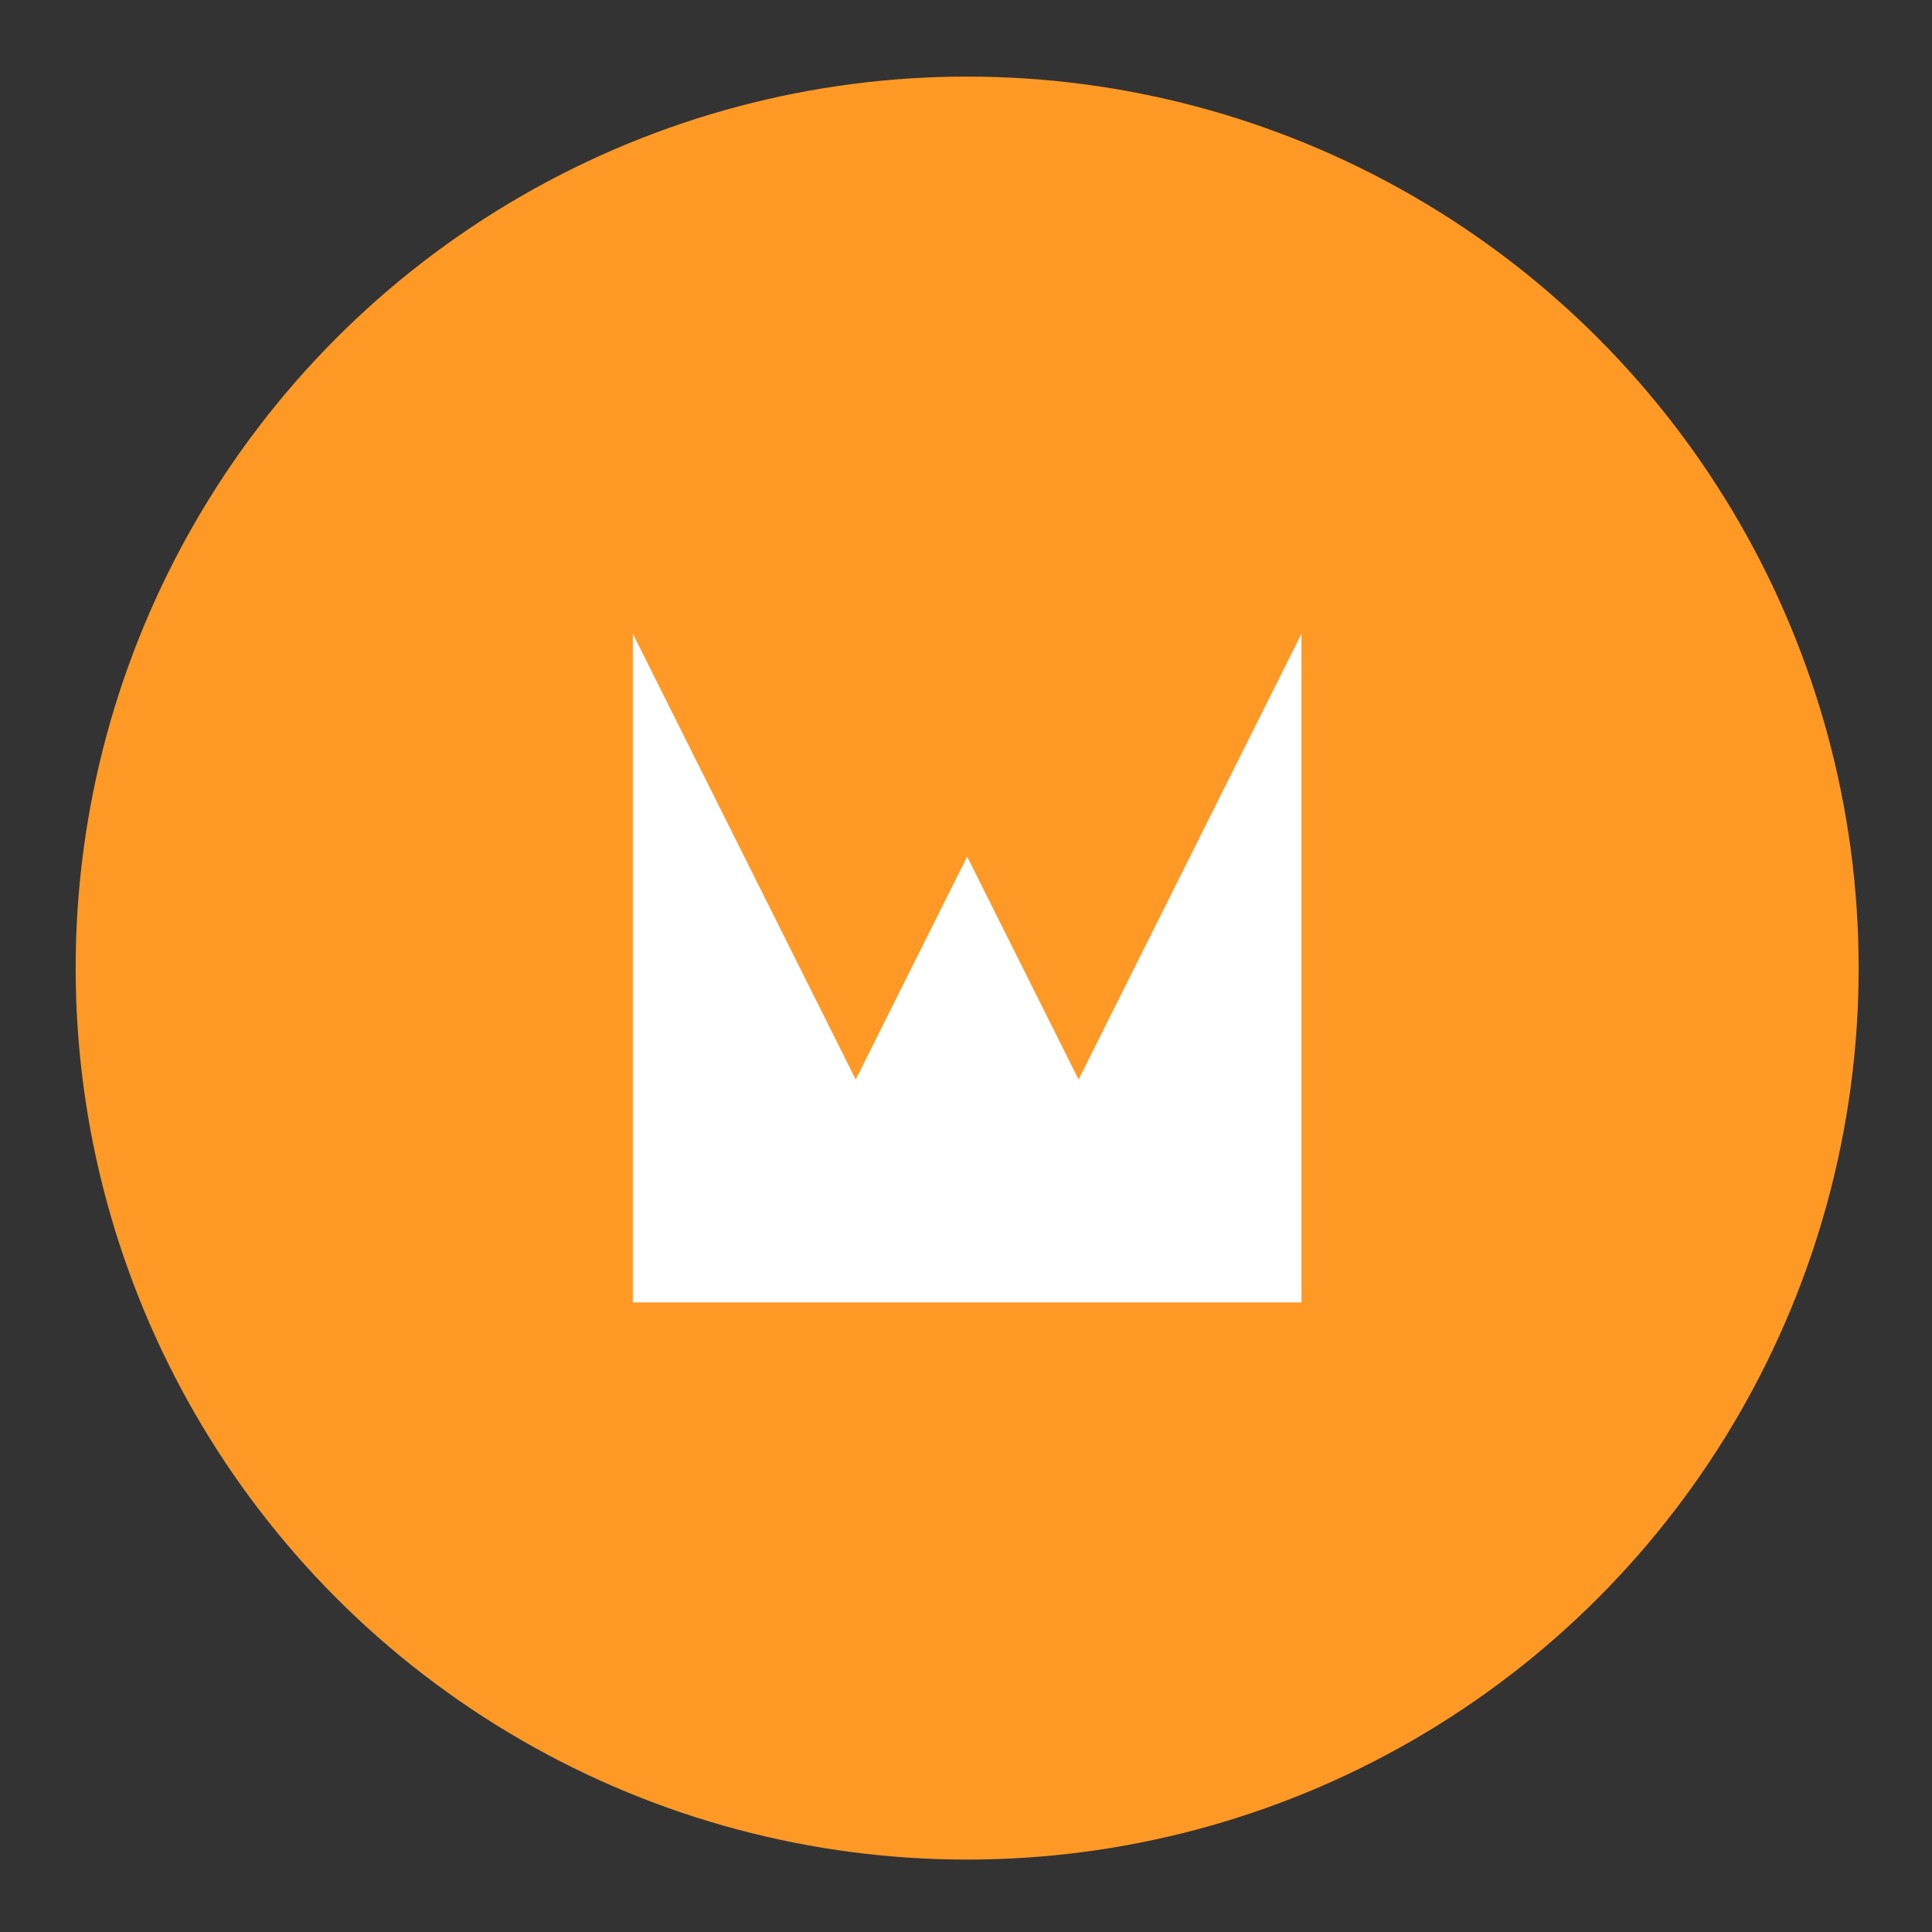 <?xml version="1.0" encoding="UTF-8" standalone="no"?>
<!-- Created with Inkscape (http://www.inkscape.org/) -->

<svg
   xmlns:dc="http://purl.org/dc/elements/1.1/"
   xmlns:cc="http://creativecommons.org/ns#"
   xmlns:rdf="http://www.w3.org/1999/02/22-rdf-syntax-ns#"
   xmlns:svg="http://www.w3.org/2000/svg"
   xmlns="http://www.w3.org/2000/svg"
   xmlns:sodipodi="http://sodipodi.sourceforge.net/DTD/sodipodi-0.dtd"
   xmlns:inkscape="http://www.inkscape.org/namespaces/inkscape"
   width="50mm"
   height="50mm"
   viewBox="0 0 50 50"
   version="1.1"
   id="svg4214"
   inkscape:version="0.92.5 (2060ec1f9f, 2020-04-08)"
   sodipodi:docname="logo-apachewicket.svg">
  <rect x="0" y="0" width="50" height="50" fill="#333333" stroke="none"/>
  <defs
     id="defs4208" />
  <sodipodi:namedview
     id="base"
     pagecolor="#ffffff"
     bordercolor="#666666"
     borderopacity="1.0"
     inkscape:pageopacity="0.0"
     inkscape:pageshadow="2"
     inkscape:zoom="0.98994949"
     inkscape:cx="210.5964"
     inkscape:cy="308.12076"
     inkscape:document-units="mm"
     inkscape:current-layer="layer1"
     showgrid="false"
     inkscape:window-width="1848"
     inkscape:window-height="1016"
     inkscape:window-x="72"
     inkscape:window-y="27"
     inkscape:window-maximized="1"
     showborder="true"
     width="120mm" />
  <g
     inkscape:label="Layer 1"
     inkscape:groupmode="layer"
     id="layer1"
     transform="translate(0,-247)">
    <g
       id="g10"
       transform="matrix(0.721,0,0,0.721,-141.521,248.982)">
      <circle
         cx="231"
         cy="32"
         r="32"
         id="circle12"
         style="fill:#ff9925" />
      <path
         d="m 199,0 m 20,20 v 24 h 8 8 8 V 20 l -8,16 -4,-8 -4,8 z"
         style="fill:#ffffff"
         id="path14"
         inkscape:connector-curvature="0" />
    </g>
  </g>
</svg>
